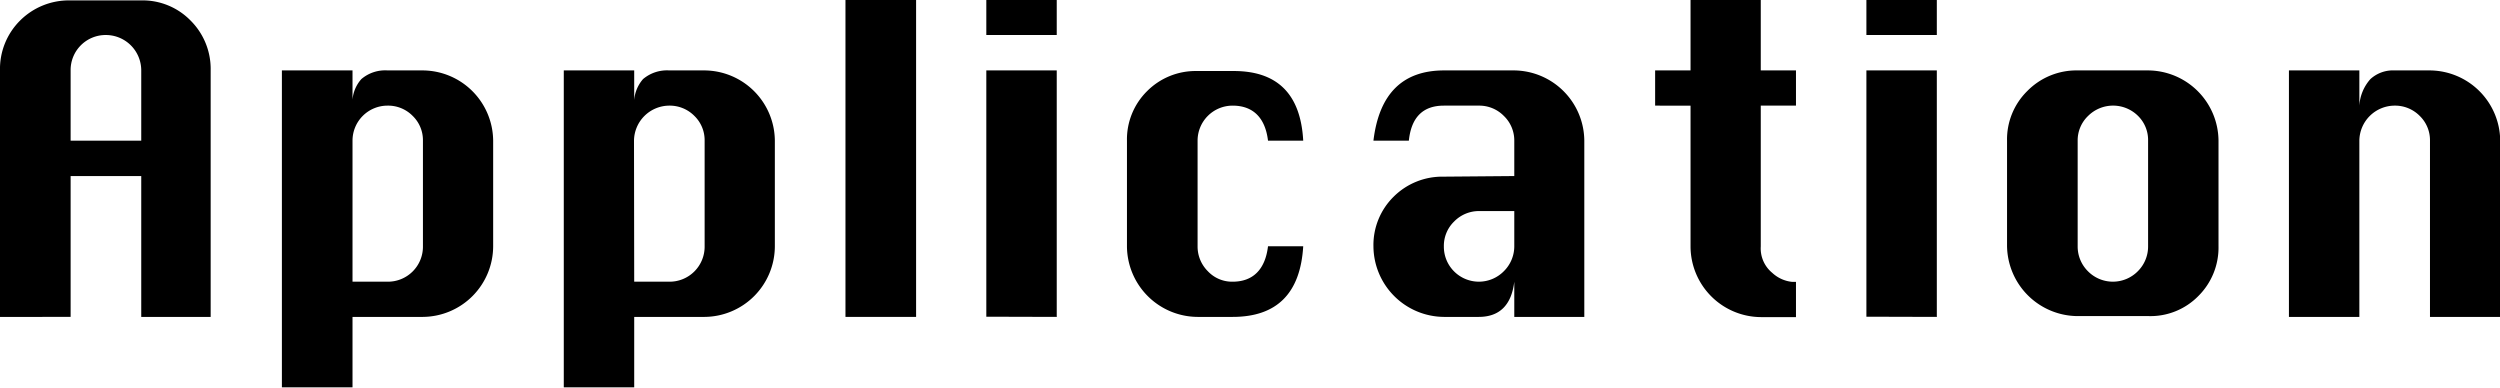 <svg xmlns="http://www.w3.org/2000/svg" viewBox="0 0 124.25 19.26"><title>application</title><g id="图层_2" data-name="图层 2"><g id="图层_1-2" data-name="图层 1"><path d="M1.74,18.38V6.13a3.39,3.39,0,0,1,1-2.48,3.43,3.43,0,0,1,2.47-1H8.76a3.33,3.33,0,0,1,2.45,1,3.39,3.39,0,0,1,1,2.47V18.38H8.76v-7H5.25v7ZM5.25,9.62H8.76V6.13A1.76,1.76,0,0,0,7,4.37,1.74,1.74,0,0,0,5.25,6.13Z" transform="translate(-1.74 -2.63)"/><path d="M15.75,6.13h3.51V7.88a1.76,1.76,0,0,1,.44-1.32A1.82,1.82,0,0,1,21,6.13h1.76a3.52,3.52,0,0,1,3.49,3.49v5.25a3.52,3.52,0,0,1-3.49,3.51h-3.5v3.5H15.75Zm3.51,10.5H21a1.74,1.74,0,0,0,1.76-1.76V9.62a1.68,1.68,0,0,0-.51-1.23A1.71,1.71,0,0,0,21,7.88a1.74,1.74,0,0,0-1.74,1.74Z" transform="translate(-1.74 -2.63)"/><path d="M29.76,6.13h3.5V7.88a1.8,1.8,0,0,1,.44-1.32A1.84,1.84,0,0,1,35,6.13h1.76a3.52,3.52,0,0,1,3.49,3.49v5.25a3.52,3.52,0,0,1-3.49,3.51H33.26v3.5h-3.5Zm3.5,10.5H35a1.74,1.74,0,0,0,1.76-1.76V9.62a1.68,1.68,0,0,0-.51-1.23A1.72,1.72,0,0,0,35,7.88a1.76,1.76,0,0,0-1.75,1.74Z" transform="translate(-1.74 -2.63)"/><path d="M43.76,18.38V2.62h3.51V18.38Z" transform="translate(-1.74 -2.63)"/><path d="M50.76,4.37V2.62h3.5V4.37Zm0,14V6.13h3.5V18.38Z" transform="translate(-1.74 -2.63)"/><path d="M66.51,9.62H64.76C64.62,8.46,64,7.88,63,7.88a1.74,1.74,0,0,0-1.74,1.74v5.25a1.73,1.73,0,0,0,.51,1.24,1.65,1.65,0,0,0,1.23.52c1,0,1.62-.59,1.76-1.76h1.75Q66.3,18.38,63,18.38H61.26a3.53,3.53,0,0,1-3.51-3.51V9.62a3.37,3.37,0,0,1,1-2.46,3.4,3.4,0,0,1,2.47-1H63Q66.32,6.13,66.51,9.62Z" transform="translate(-1.74 -2.63)"/><path d="M77,11.38V9.62a1.69,1.69,0,0,0-.52-1.23,1.71,1.71,0,0,0-1.25-.51H73.5q-1.56,0-1.74,1.74H70q.42-3.49,3.51-3.49H77a3.52,3.52,0,0,1,3.48,3.49v8.76H77V16.63c-.14,1.16-.73,1.75-1.77,1.75H73.5A3.53,3.53,0,0,1,70,14.87a3.37,3.37,0,0,1,1-2.46,3.42,3.42,0,0,1,2.47-1Zm0,1.74H75.24a1.72,1.72,0,0,0-1.23.52,1.68,1.68,0,0,0-.51,1.23A1.73,1.73,0,0,0,74,16.11a1.74,1.74,0,0,0,2.48,0A1.74,1.74,0,0,0,77,14.87Z" transform="translate(-1.74 -2.63)"/><path d="M85.76,2.62h3.49V6.13H91V7.88H89.25v7a1.57,1.57,0,0,0,.57,1.31,1.7,1.7,0,0,0,1,.45H91v1.75H89.25a3.52,3.52,0,0,1-3.49-3.51v-7H84V6.13h1.76Z" transform="translate(-1.74 -2.63)"/><path d="M94.5,4.37V2.62H98V4.37Zm0,14V6.13H98V18.38Z" transform="translate(-1.74 -2.63)"/><path d="M105,6.13h3.5A3.52,3.52,0,0,1,112,9.62v5.25a3.39,3.39,0,0,1-1,2.47,3.33,3.33,0,0,1-2.46,1H105a3.53,3.53,0,0,1-3.51-3.51V9.62a3.37,3.37,0,0,1,1-2.46A3.42,3.42,0,0,1,105,6.13Zm0,3.49v5.25a1.73,1.73,0,0,0,.51,1.24,1.74,1.74,0,0,0,2.48,0,1.73,1.73,0,0,0,.51-1.24V9.62A1.68,1.68,0,0,0,108,8.39a1.76,1.76,0,0,0-2.48,0A1.68,1.68,0,0,0,105,9.62Z" transform="translate(-1.74 -2.63)"/><path d="M115.5,18.38V6.13H119V7.88a2.18,2.18,0,0,1,.55-1.32,1.66,1.66,0,0,1,1.2-.43h1.76A3.52,3.52,0,0,1,126,9.62v8.76h-3.49V9.62A1.68,1.68,0,0,0,122,8.39a1.72,1.72,0,0,0-1.25-.51A1.76,1.76,0,0,0,119,9.62v8.76Z" transform="translate(-1.74 -2.63)"/></g></g></svg>